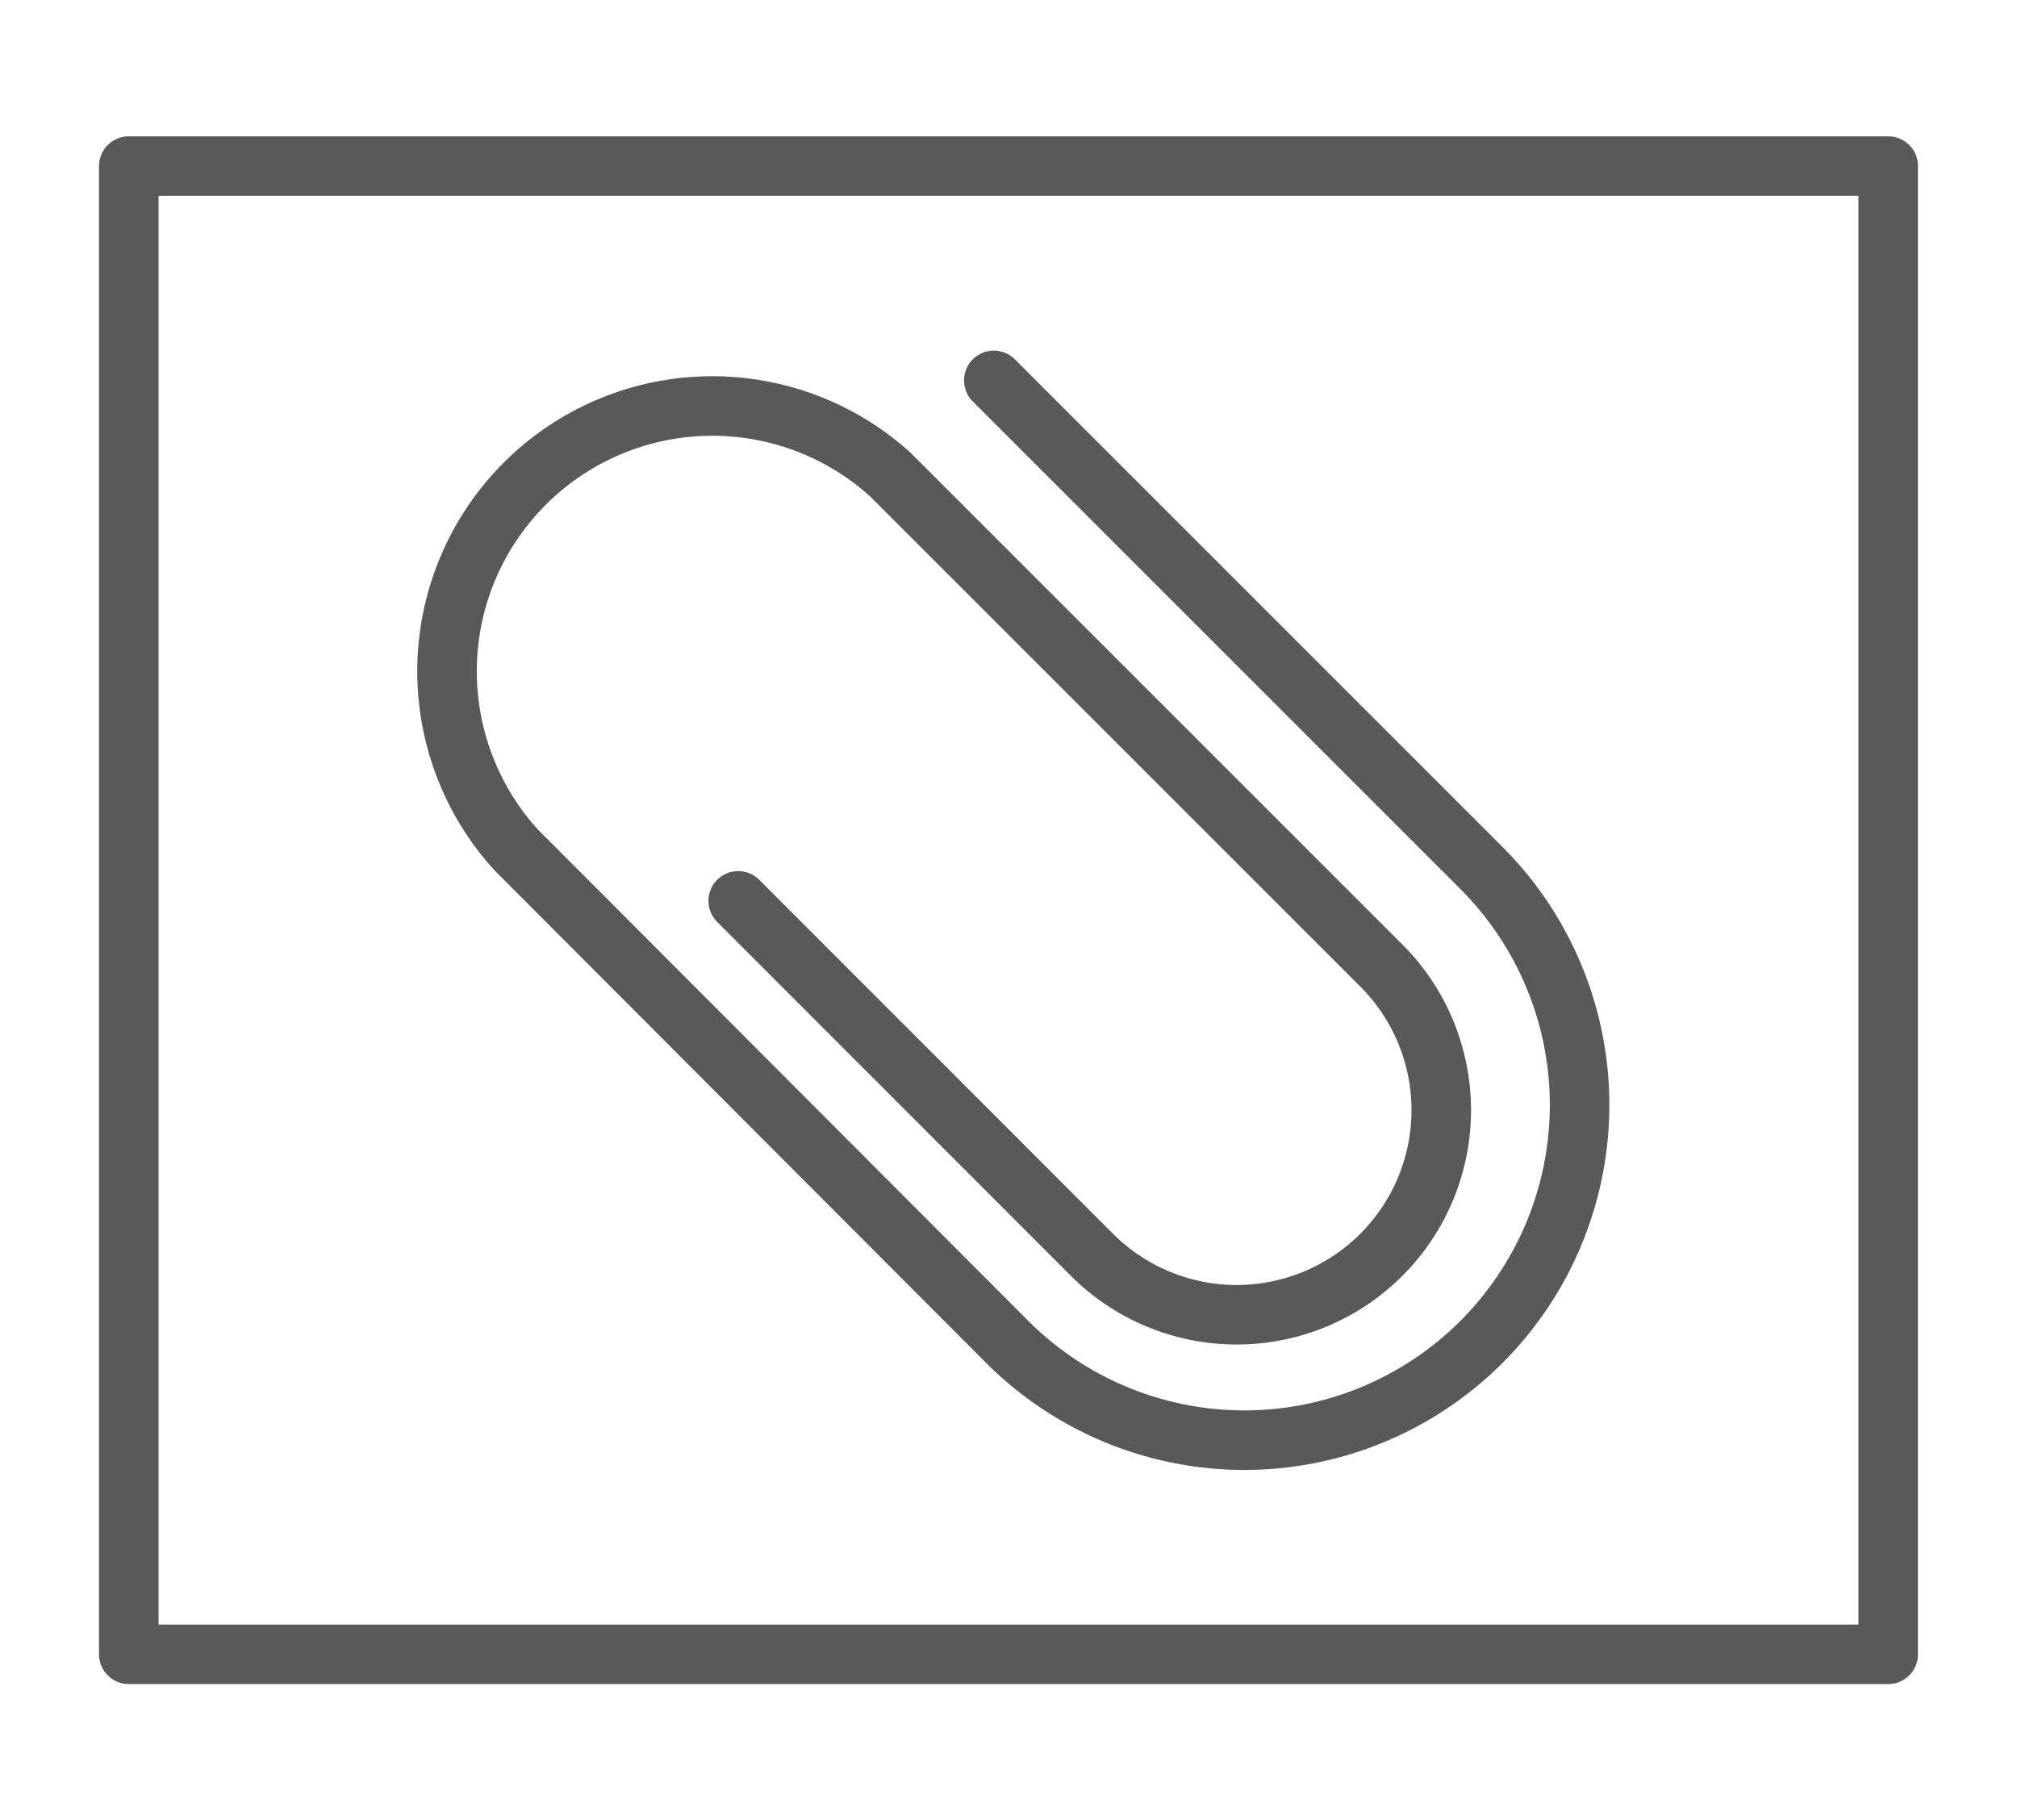 <svg id="Capa_1" data-name="Capa 1" xmlns="http://www.w3.org/2000/svg" viewBox="0 0 101.64 91.74"><defs><style>.cls-1{fill:none;stroke:#595959;stroke-linecap:round;stroke-linejoin:round;stroke-width:3px;}</style></defs><title>iconosweb</title><path class="cls-1" d="M37.2,45.4,55.09,63.3A10.31,10.31,0,0,0,69.67,48.72L44.86,23.91A13.37,13.37,0,0,0,26,42.82L50.76,67.63A16.89,16.89,0,1,0,74.65,43.74L50.08,19.17"/><rect class="cls-1" x="6.49" y="8.37" width="88.66" height="75"/></svg>